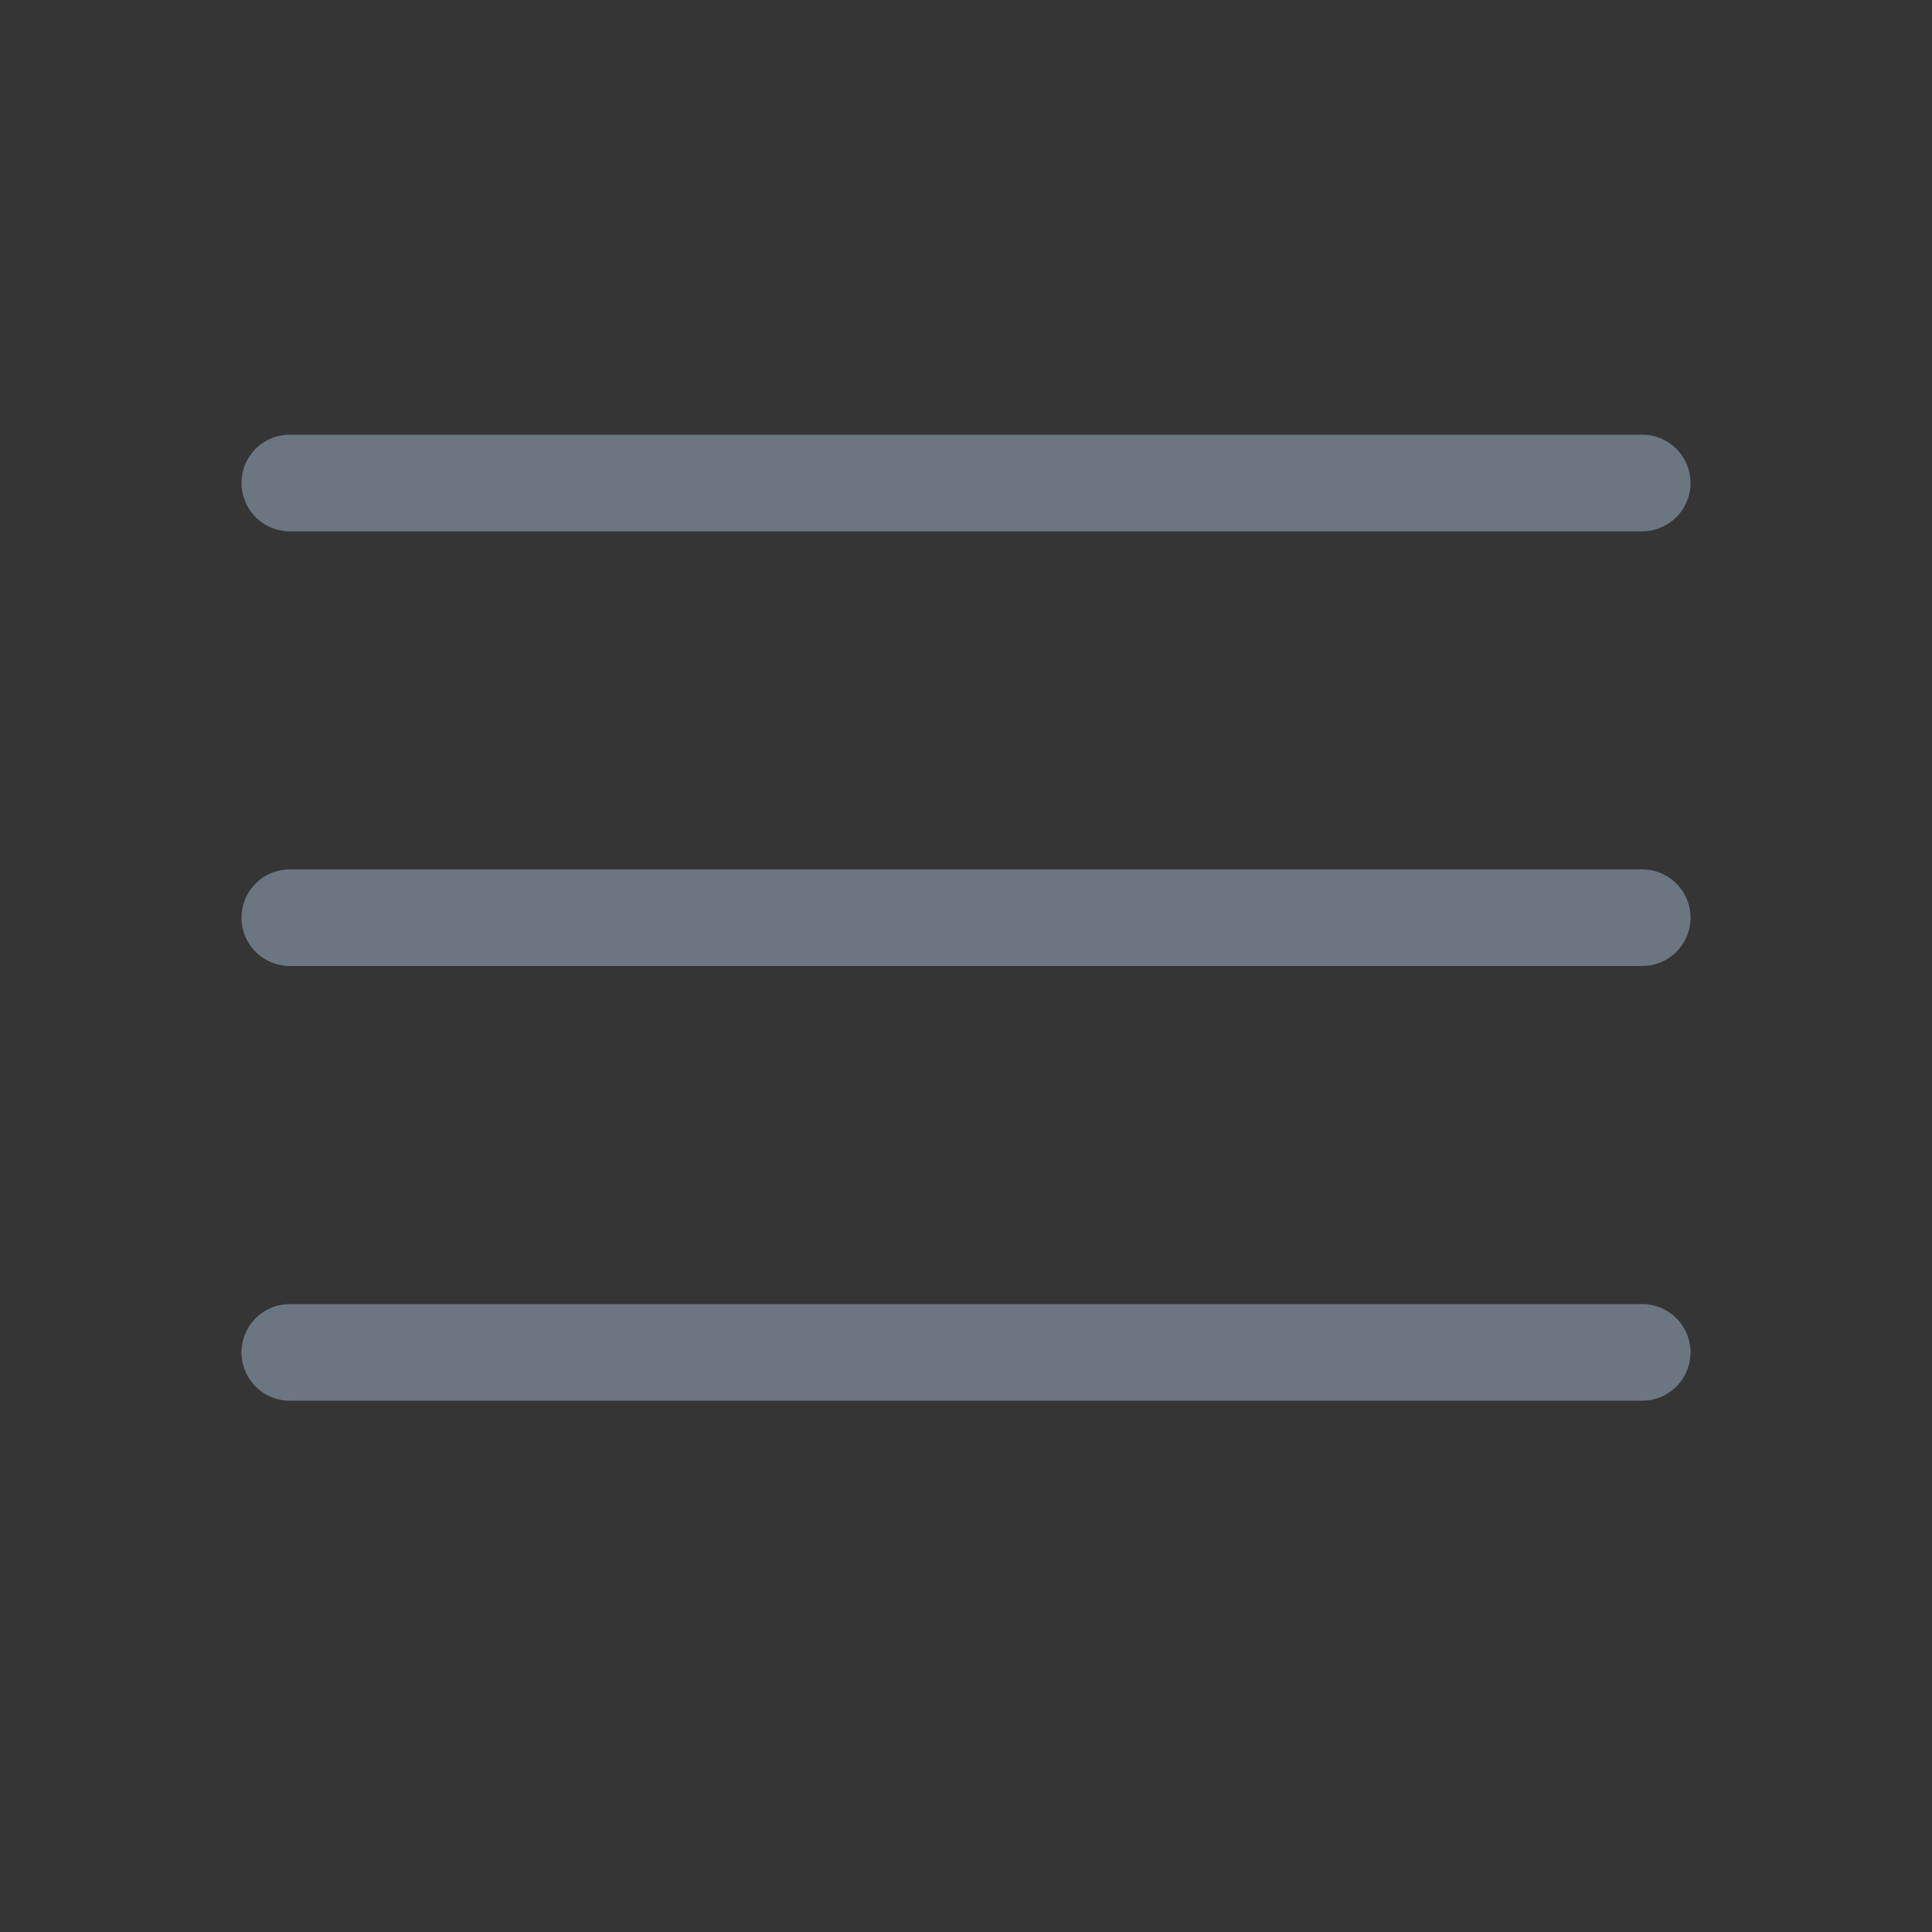 <?xml version="1.0" standalone="no"?><!DOCTYPE svg PUBLIC "-//W3C//DTD SVG 1.1//EN" "http://www.w3.org/Graphics/SVG/1.1/DTD/svg11.dtd"><svg t="1588387883467" class="icon" viewBox="0 0 1024 1024" version="1.1" xmlns="http://www.w3.org/2000/svg" p-id="11208" xmlns:xlink="http://www.w3.org/1999/xlink" width="200" height="200"><rect x="0" y="0" width="1024" height="1024" fill="#333333" stroke="none"/><defs><style type="text/css"></style></defs><path d="M0 0h1024v1024H0z" fill="#FFFFFF" opacity=".01" p-id="11209"></path><path d="M153.6 460.8h716.8a25.6 25.6 0 0 1 0 51.2H153.6a25.6 25.6 0 0 1 0-51.2z m0-230.4h716.8a25.6 25.6 0 0 1 0 51.2H153.6a25.6 25.6 0 1 1 0-51.2z m0 460.8h716.8a25.6 25.6 0 0 1 0 51.2H153.6a25.6 25.6 0 0 1 0-51.2z" fill="#6C7680" p-id="11210"></path></svg>